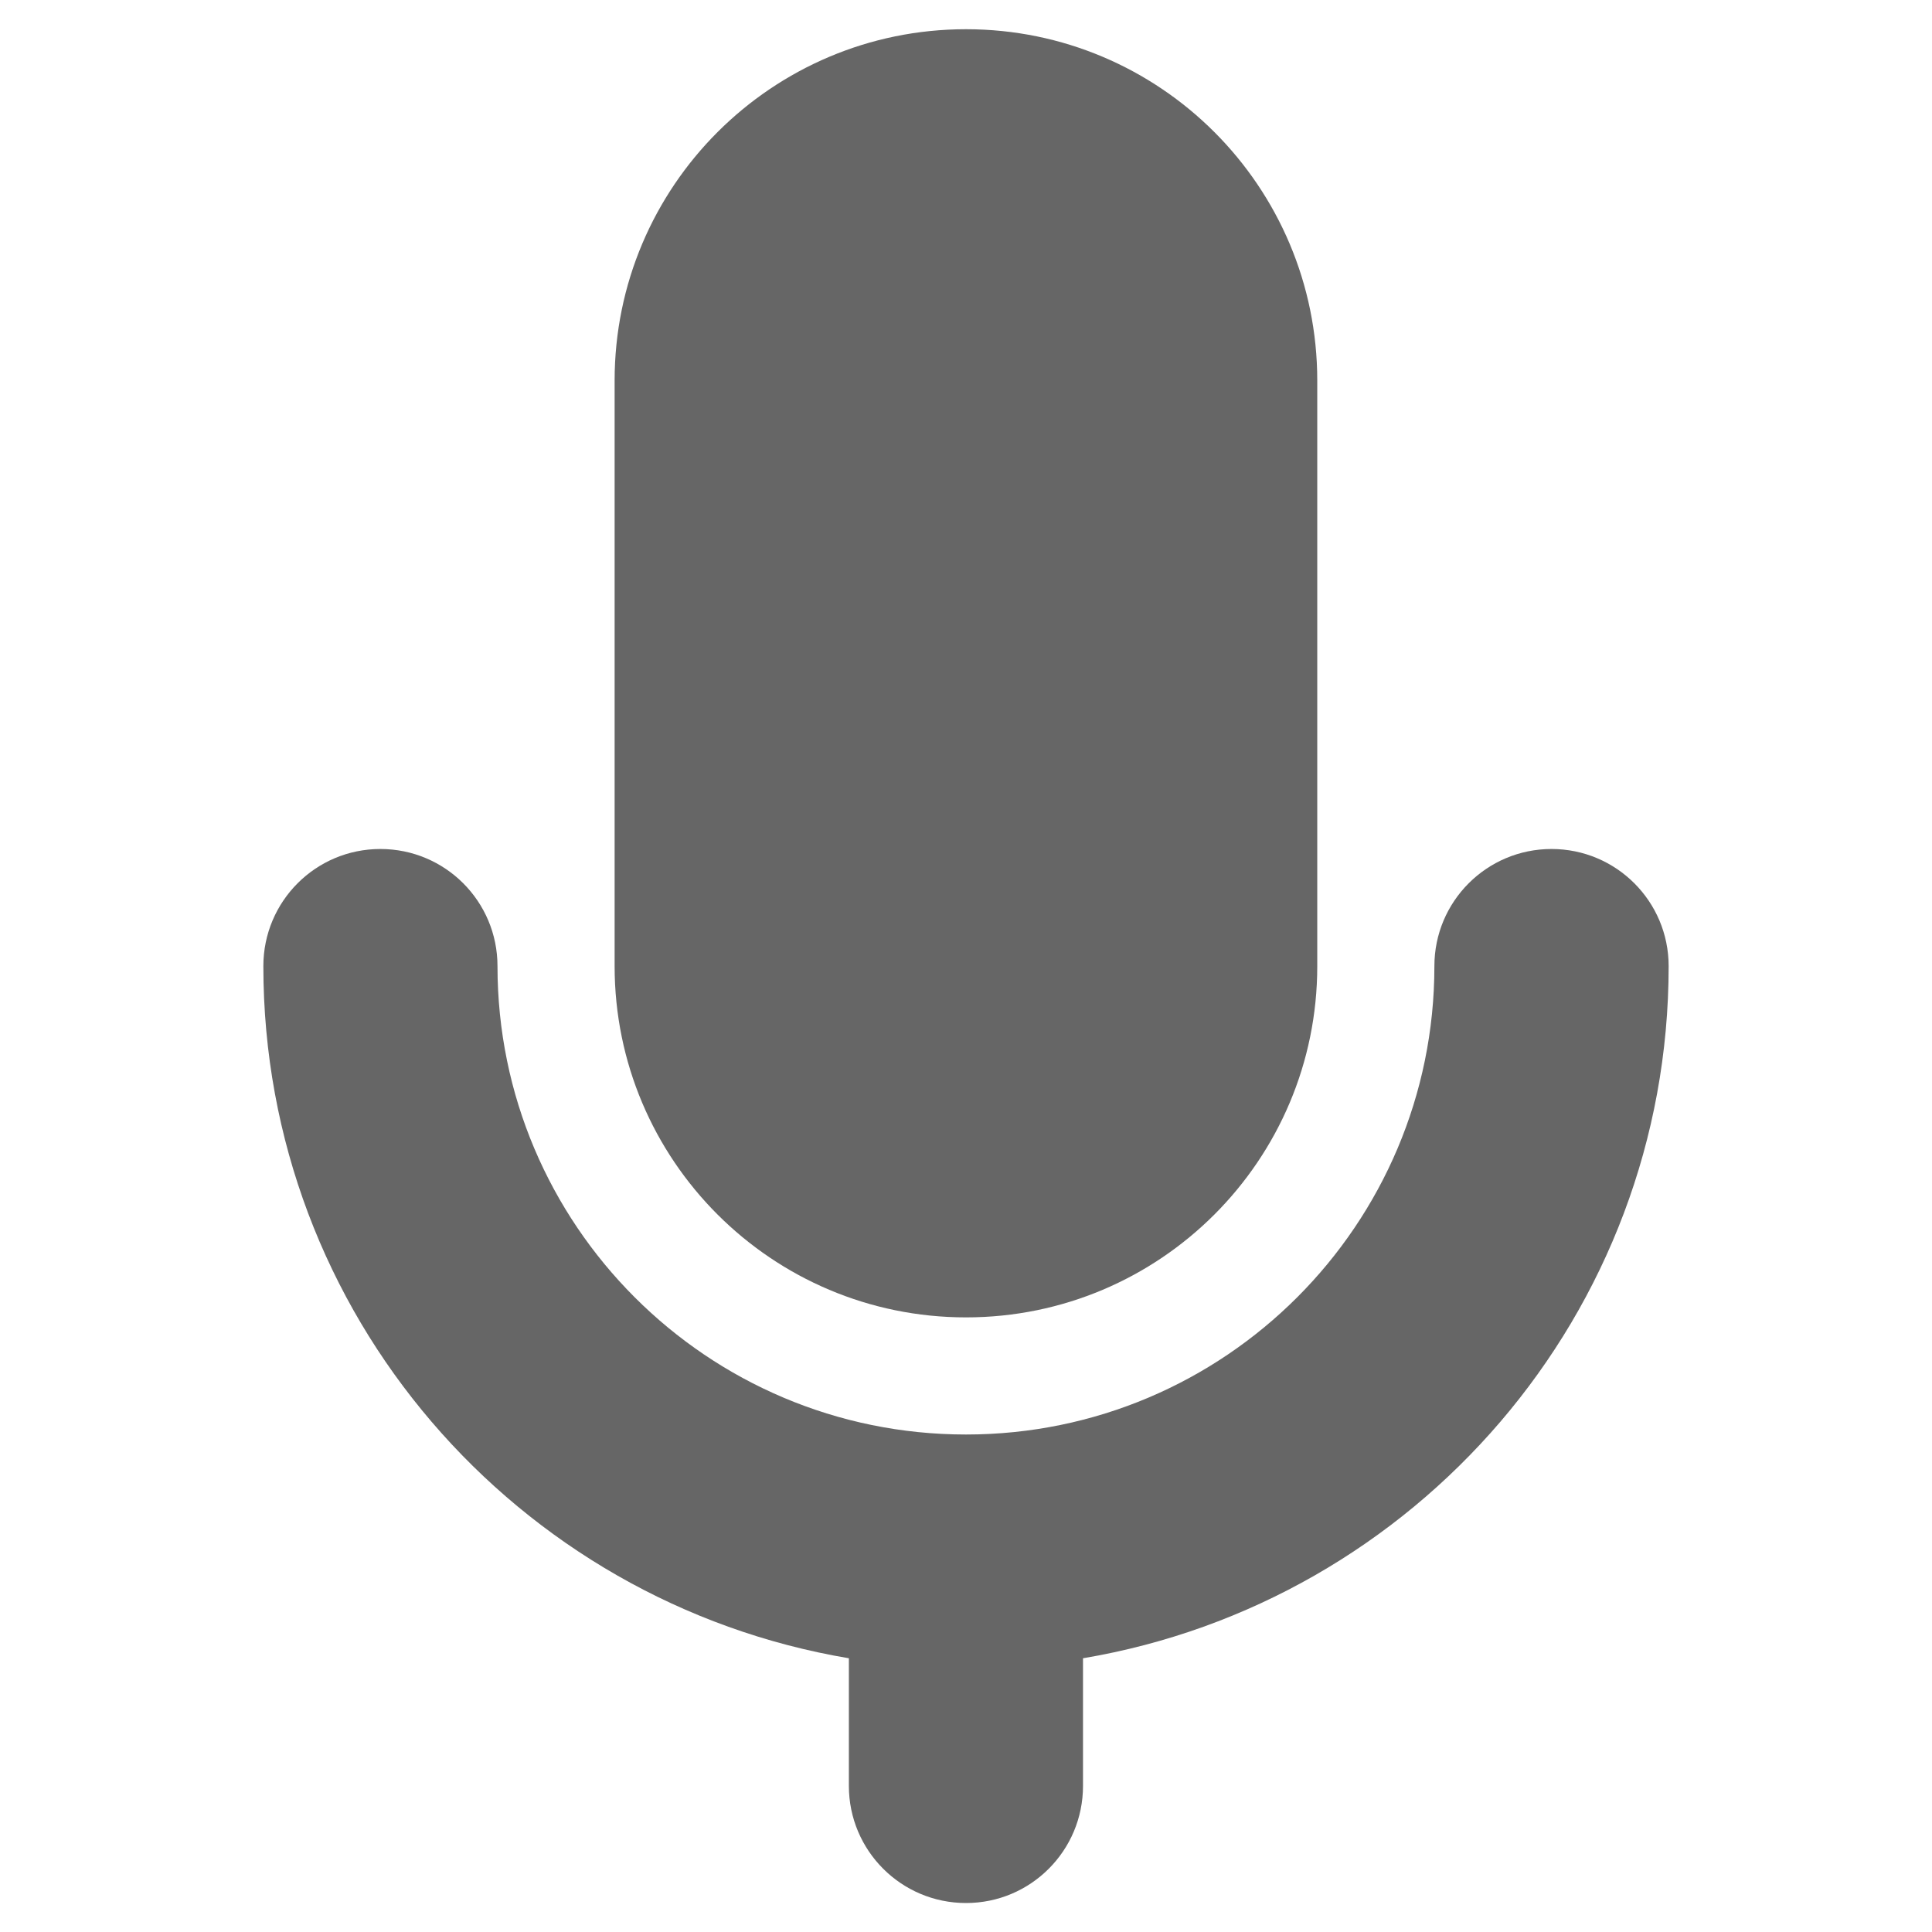 <svg width="16" height="16" viewBox="0 0 16 16" fill="none" xmlns="http://www.w3.org/2000/svg">
    <g clip-path="url(#clip0_442_5446)">
        <path d="M8 10.91C9.607 10.91 10.909 9.608 10.909 8.001V3.152C10.909 1.544 9.607 0.242 8 0.242C6.393 0.242 5.09 1.544 5.09 3.152V8.001C5.09 9.608 6.393 10.91 8 10.91Z" fill="#666666" />
        <path d="M12.849 7.031C12.313 7.031 11.879 7.465 11.879 8.001C11.879 10.143 10.142 11.88 8 11.88C5.857 11.88 4.12 10.143 4.12 8.001C4.12 7.465 3.687 7.031 3.15 7.031C2.614 7.031 2.181 7.465 2.181 8.001C2.181 10.883 4.279 13.27 7.03 13.733V14.79C7.03 15.326 7.464 15.76 8 15.76C8.536 15.76 8.969 15.326 8.969 14.79V13.733C11.72 13.27 13.819 10.883 13.819 8.001C13.819 7.465 13.385 7.031 12.849 7.031Z" fill="#666666" />
    </g>
    <defs>
        <clipPath id="clip0_442_5446">
            <rect width="15.517" height="15.517" fill="white" transform="translate(0.241 0.242)" />
        </clipPath>
    </defs>
</svg>

